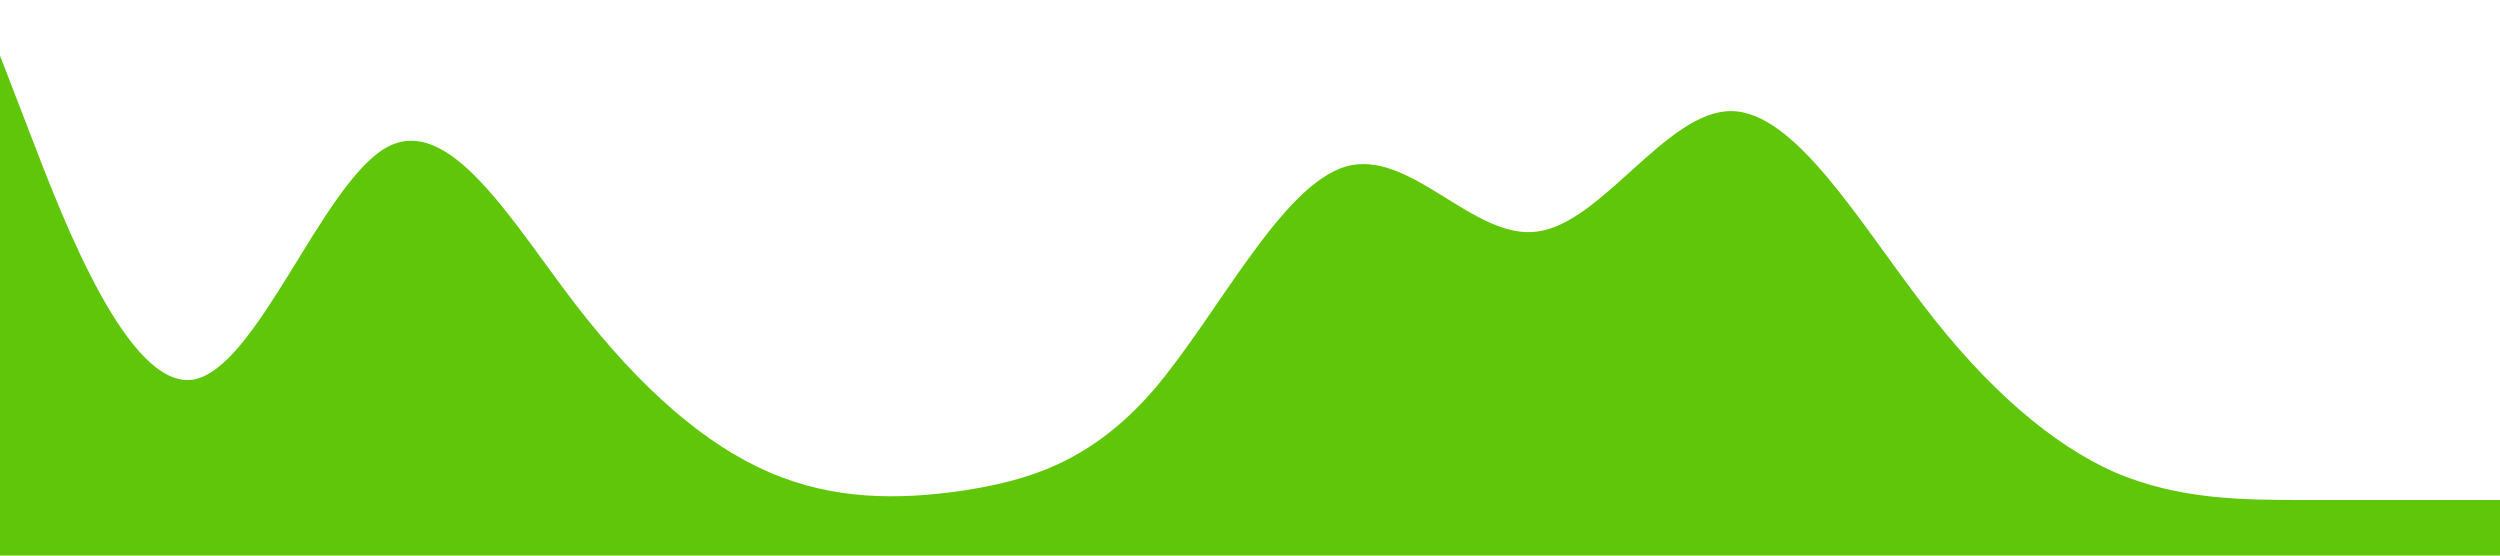 <?xml version="1.0" standalone="no"?><svg xmlns="http://www.w3.org/2000/svg" viewBox="0 0 1440 320"><path fill="#5FC60A" fill-opacity="1" d="M0,32L18.5,80C36.9,128,74,224,111,218.7C147.7,213,185,107,222,85.3C258.5,64,295,128,332,176C369.2,224,406,256,443,272C480,288,517,288,554,282.7C590.8,277,628,267,665,224C701.5,181,738,107,775,96C812.3,85,849,139,886,133.3C923.1,128,960,64,997,64C1033.8,64,1071,128,1108,176C1144.6,224,1182,256,1218,272C1255.4,288,1292,288,1329,288C1366.2,288,1403,288,1422,288L1440,288L1440,320L1421.5,320C1403.1,320,1366,320,1329,320C1292.3,320,1255,320,1218,320C1181.5,320,1145,320,1108,320C1070.8,320,1034,320,997,320C960,320,923,320,886,320C849.2,320,812,320,775,320C738.5,320,702,320,665,320C627.7,320,591,320,554,320C516.9,320,480,320,443,320C406.2,320,369,320,332,320C295.4,320,258,320,222,320C184.6,320,148,320,111,320C73.8,320,37,320,18,320L0,320Z"></path></svg>